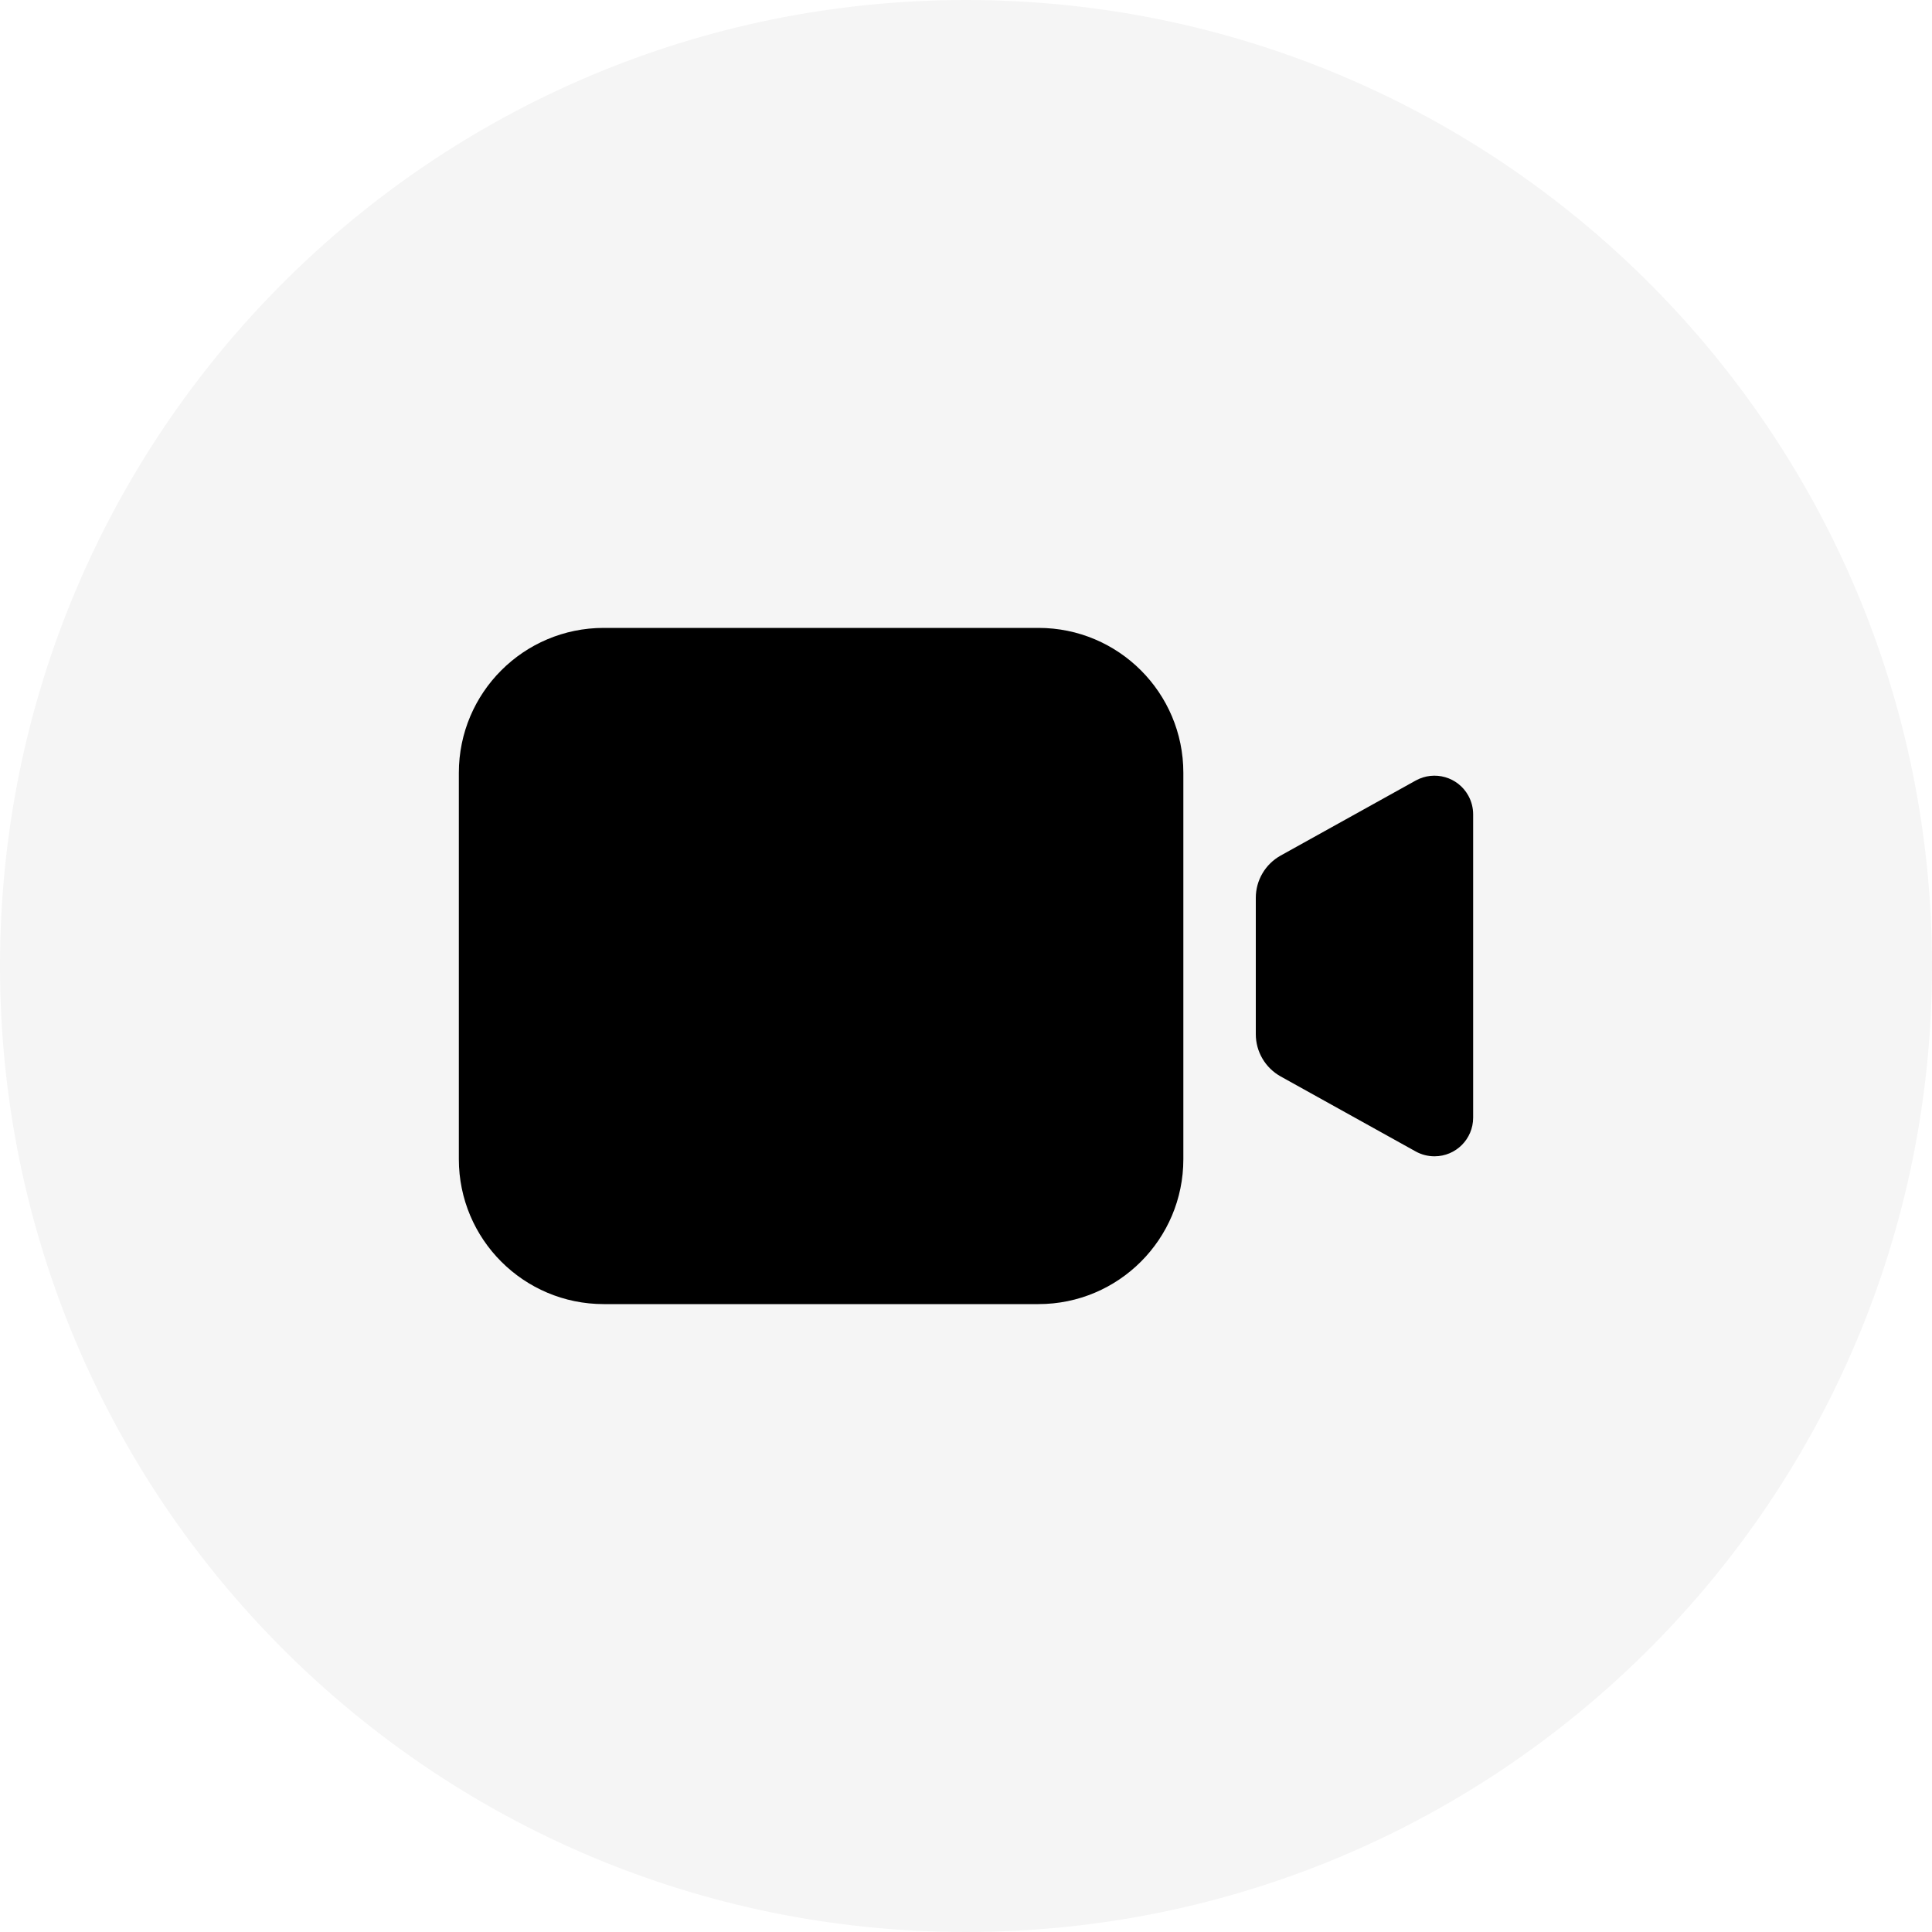 <svg width="40" height="40" viewBox="0 0 40 40" fill="none" xmlns="http://www.w3.org/2000/svg">
<path fill-rule="evenodd" clip-rule="evenodd" d="M20 40C31.046 40 40 31.046 40 20C40 8.954 31.046 0 20 0C8.954 0 0 8.954 0 20C0 31.046 8.954 40 20 40Z" fill="black" fill-opacity="0.04"/>
<path fill-rule="evenodd" clip-rule="evenodd" d="M21.5 13C23.157 13 24.5 14.343 24.5 16V24C24.5 25.657 23.157 27 21.5 27H12.5C10.843 27 9.5 25.657 9.5 24V16C9.5 14.343 10.843 13 12.5 13H21.5ZM30.399 16.471C30.465 16.59 30.5 16.724 30.5 16.86V23.14C30.5 23.582 30.142 23.94 29.7 23.94C29.564 23.94 29.43 23.906 29.311 23.84L26.514 22.286C26.197 22.109 26 21.775 26 21.412V18.588C26 18.225 26.197 17.891 26.514 17.714L29.311 16.16C29.698 15.946 30.185 16.085 30.399 16.471Z" fill="black"/>
</svg>

